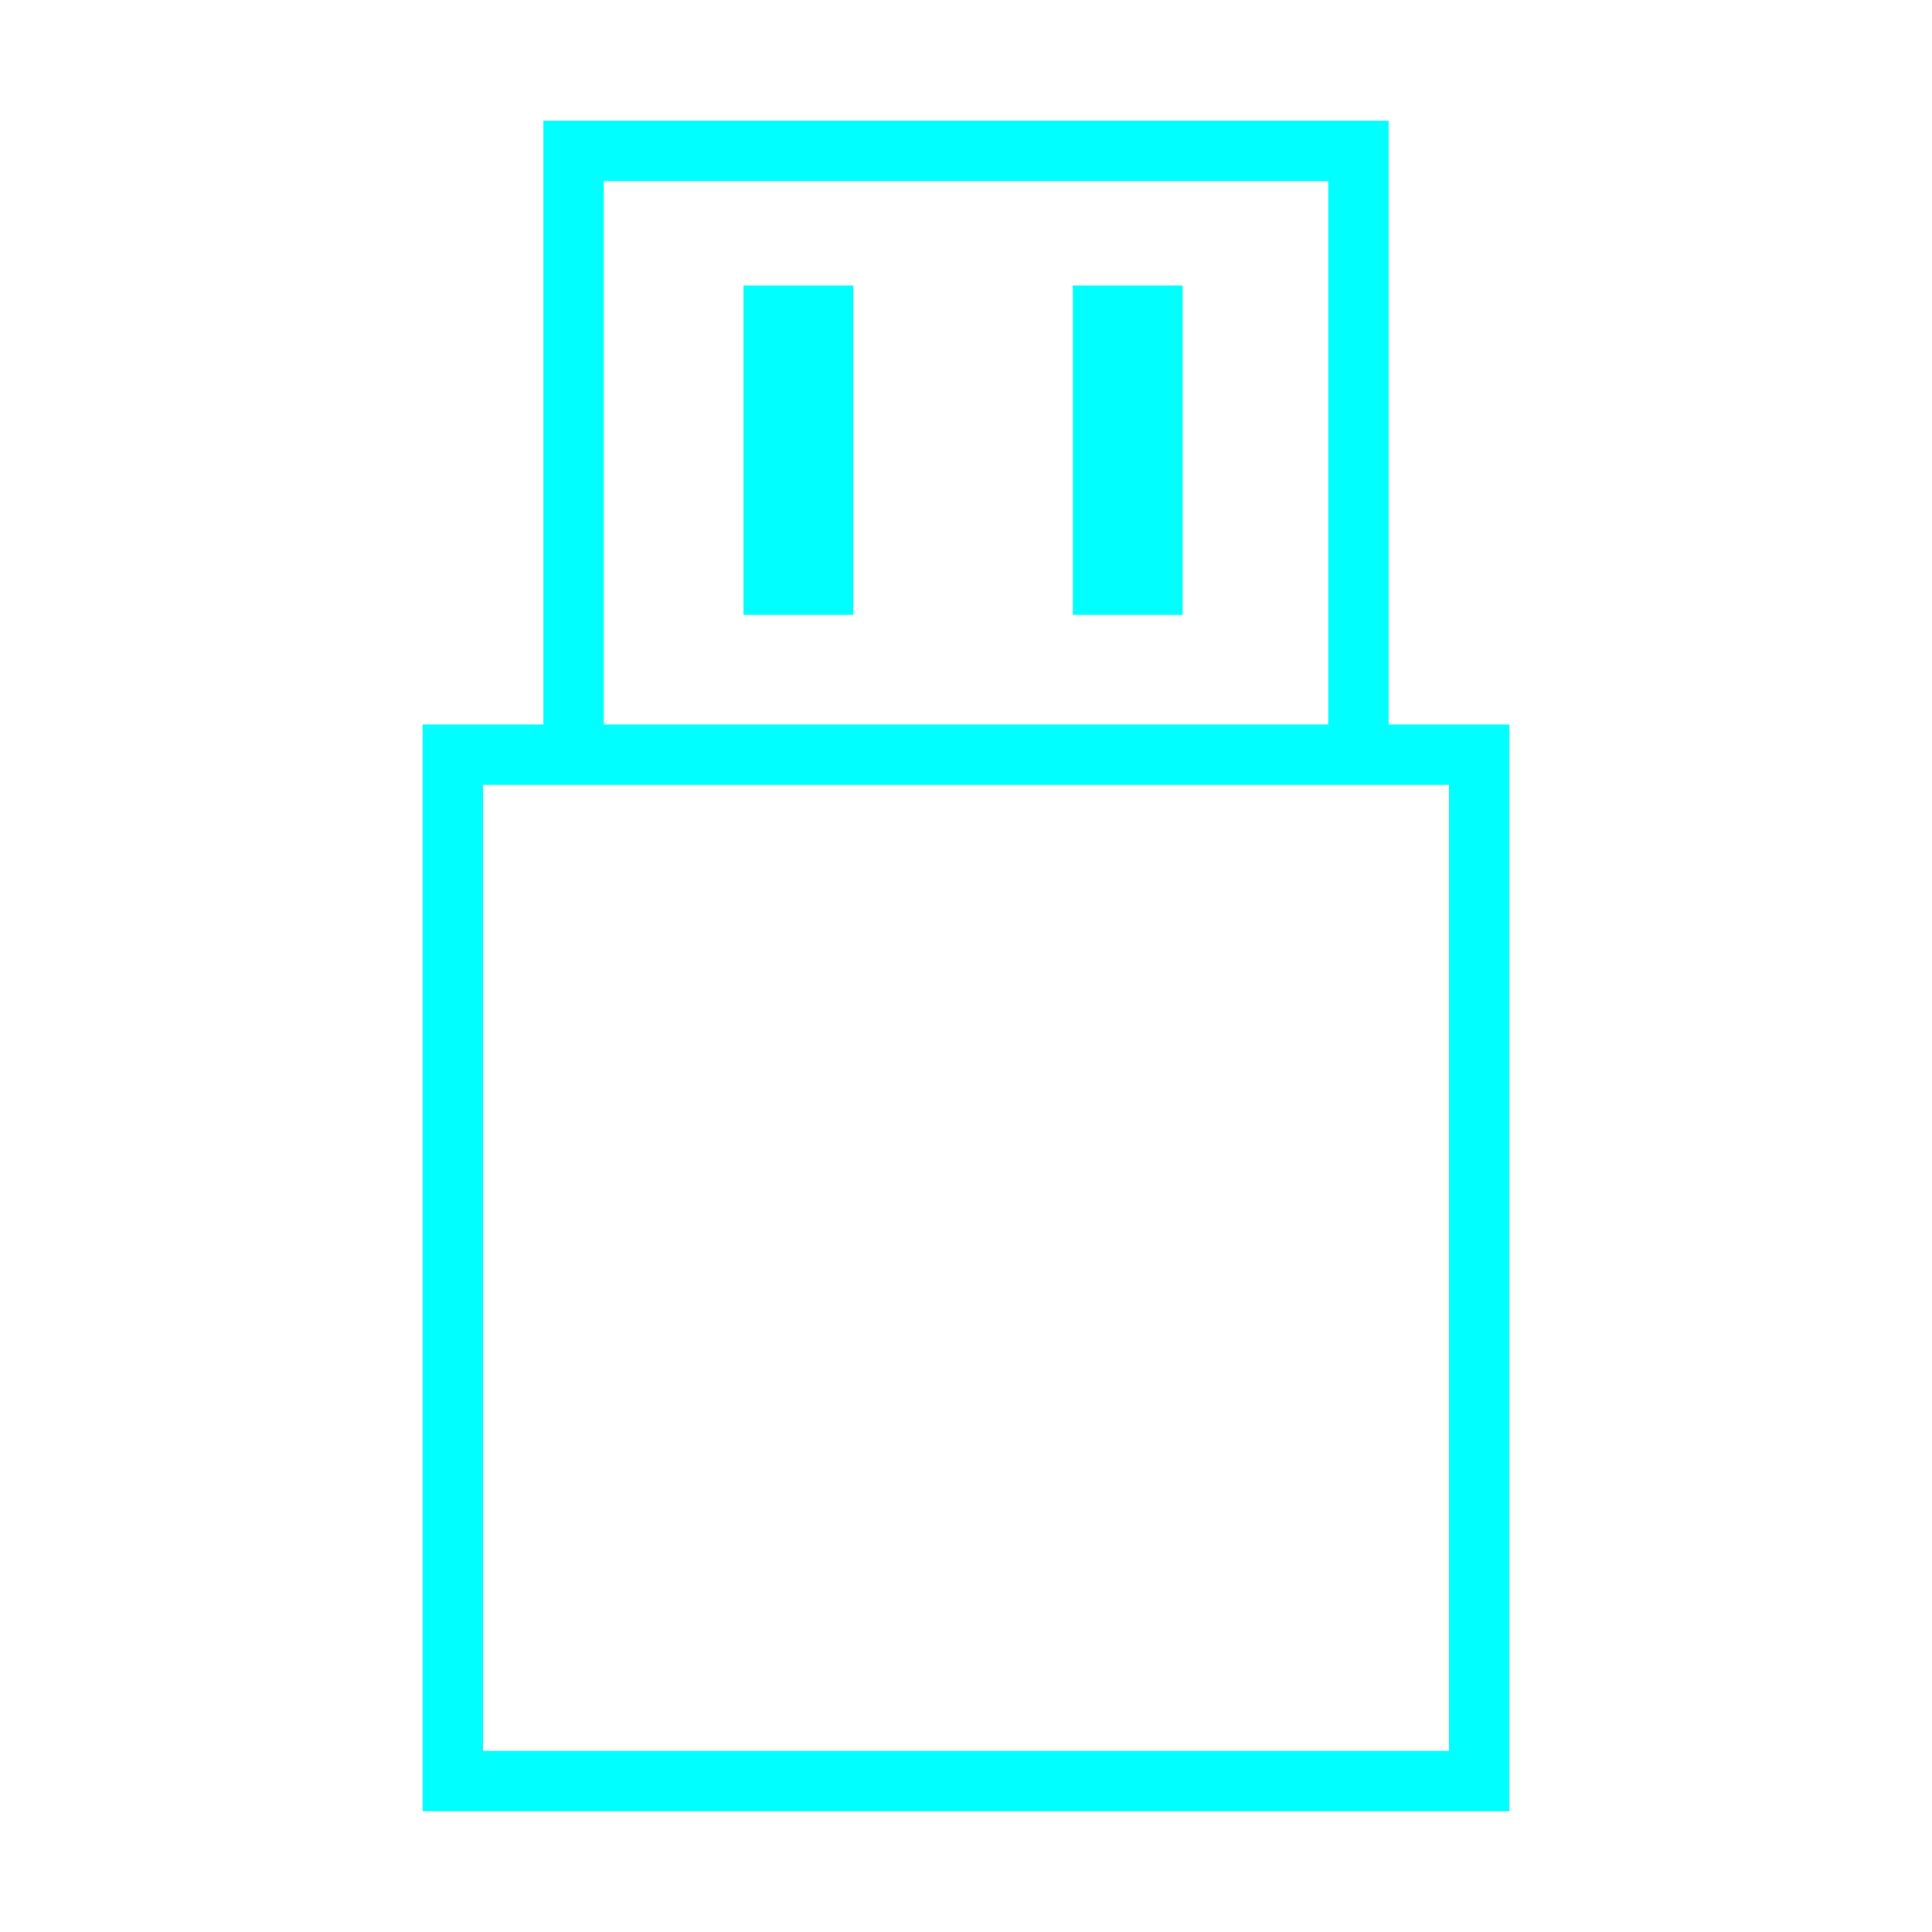 <?xml version="1.0" encoding="UTF-8" standalone="no"?>
<!-- Created with Inkscape (http://www.inkscape.org/) -->

<svg
   width="32"
   height="32"
   id="svg3869"
   version="1.1"
   inkscape:version="1.2 (dc2aedaf03, 2022-05-15)"
   sodipodi:docname="device.svg"
   viewBox="0 0 32 32"
   xmlns:inkscape="http://www.inkscape.org/namespaces/inkscape"
   xmlns:sodipodi="http://sodipodi.sourceforge.net/DTD/sodipodi-0.dtd"
   xmlns="http://www.w3.org/2000/svg"
   xmlns:svg="http://www.w3.org/2000/svg"
   xmlns:rdf="http://www.w3.org/1999/02/22-rdf-syntax-ns#"
   xmlns:cc="http://creativecommons.org/ns#"
   xmlns:dc="http://purl.org/dc/elements/1.1/">
  <defs
     id="defs3871">
    <style
       type="text/css"
       id="current-color-scheme">
      .ColorScheme-Text {
        color:#1a1a1a;
      }
      .ColorScheme-Highlight {
        color:#7F7F7F;
      }
      </style>
  </defs>
  <sodipodi:namedview
     id="base"
     pagecolor="#ffffff"
     bordercolor="#666666"
     borderopacity="1.0"
     inkscape:pageopacity="1"
     inkscape:pageshadow="2"
     inkscape:zoom="8.5301219"
     inkscape:cx="14.595337"
     inkscape:cy="16.412427"
     inkscape:document-units="px"
     inkscape:current-layer="layer1"
     showgrid="true"
     fit-margin-top="0"
     fit-margin-left="0"
     fit-margin-right="0"
     fit-margin-bottom="0"
     inkscape:window-width="1308"
     inkscape:window-height="768"
     inkscape:window-x="0"
     inkscape:window-y="0"
     inkscape:window-maximized="1"
     inkscape:showpageshadow="false"
     inkscape:snap-global="true"
     inkscape:pagecheckerboard="0"
     inkscape:deskcolor="#d1d1d1" />
  <g
     inkscape:label="Capa 1"
     inkscape:groupmode="layer"
     id="layer1"
     transform="translate(-321,-529.362)">
    <g
       id="22-22-device-notifier"
       inkscape:label="#g936"
       transform="translate(-32)"
       style="fill:#00ffff">
      <rect
         y="534.362"
         x="326"
         height="22"
         width="22"
         id="rect4151-6"
         style="opacity:0;fill:#00ffff;fill-opacity:1;stroke:none;stroke-width:0.687" />
      <path
         inkscape:connector-curvature="0"
         id="path888"
         class="ColorScheme-Text"
         d="m 333,537.362 v 6 h -1 v 9.941 h 10 v -9.941 h -1 v -6 z m 1,1 h 6 v 5 h -6 z m -1,6 h 8 v 8 h -8 z"
         style="fill:#00ffff;fill-opacity:1;stroke:none;stroke-width:0.91px;stroke-linecap:butt;stroke-linejoin:miter;stroke-opacity:1" />
      <path
         inkscape:connector-curvature="0"
         id="rect927"
         class="ColorScheme-Highlight"
         d="m 335,539.362 v 3 h 1 v -3 z m 3,0 v 3 h 1 v -3 z"
         style="opacity:1;fill:#00ffff;fill-opacity:1;fill-rule:nonzero;stroke:none;stroke-width:1;stroke-linejoin:miter;stroke-miterlimit:4;stroke-dasharray:none;stroke-opacity:1" />
    </g>
    <g
       id="device-notifier"
       inkscape:label="#g916"
       style="fill:#00ffff">
      <path
         inkscape:label="#rect844"
         id="pen"
         transform="translate(321,529.362)"
         class="ColorScheme-Text"
         d="M 9,2 V 12 H 7 V 30 H 25 V 12 H 23 V 2 Z m 1,1 h 12 v 9 H 10 Z M 8,13 h 1 14 1 V 29 H 8 Z"
         style="opacity:1;fill:#00ffff;fill-opacity:1;fill-rule:nonzero;stroke:none;stroke-width:0.905;stroke-linejoin:miter;stroke-miterlimit:4;stroke-dasharray:none;stroke-opacity:1"
         inkscape:connector-curvature="0" />
      <rect
         y="525"
         x="316.952"
         height="40"
         width="40"
         id="rect4151-6-7"
         style="opacity:0;fill:#00ffff;fill-opacity:1;stroke:none;stroke-width:1.25" />
      <path
         inkscape:connector-curvature="0"
         id="rect927-3"
         class="ColorScheme-Highlight"
         d="m 333.315,534.091 v 5.455 h 1.818 v -5.455 z m 5.455,0 v 5.455 h 1.818 v -5.455 z"
         style="opacity:1;fill:#00ffff;fill-opacity:1;fill-rule:nonzero;stroke:none;stroke-width:1.818;stroke-linejoin:miter;stroke-miterlimit:4;stroke-dasharray:none;stroke-opacity:1" />
    </g>
    <g
       id="16-16-device-notifier"
       inkscape:label="#g936"
       transform="matrix(0.727,0,0,0.727,123.909,148.735)">
      <rect
         y="534.362"
         x="326"
         height="22"
         width="22"
         id="rect4151-6-2"
         style="opacity:0;fill:#00ffff;fill-opacity:1;stroke:none;stroke-width:0.687" />
      <path
         inkscape:connector-curvature="0"
         id="path888-9"
         class="ColorScheme-Text"
         d="m 333,537.362 v 6 h -1 v 9.941 h 10 v -9.941 h -1 v -6 z m 1,1 h 6 v 5 h -6 z m -1,6 h 8 v 8 h -8 z"
         style="fill:#00ffff;fill-opacity:1;stroke:none;stroke-width:0.91px;stroke-linecap:butt;stroke-linejoin:miter;stroke-opacity:1" />
      <path
         inkscape:connector-curvature="0"
         id="rect927-1"
         class="ColorScheme-Highlight"
         d="m 335,539.362 v 3 h 1 v -3 z m 3,0 v 3 h 1 v -3 z"
         style="opacity:1;fill:#00ffff;fill-opacity:1;fill-rule:nonzero;stroke:none;stroke-width:1;stroke-linejoin:miter;stroke-miterlimit:4;stroke-dasharray:none;stroke-opacity:1" />
    </g>
  </g>
</svg>
